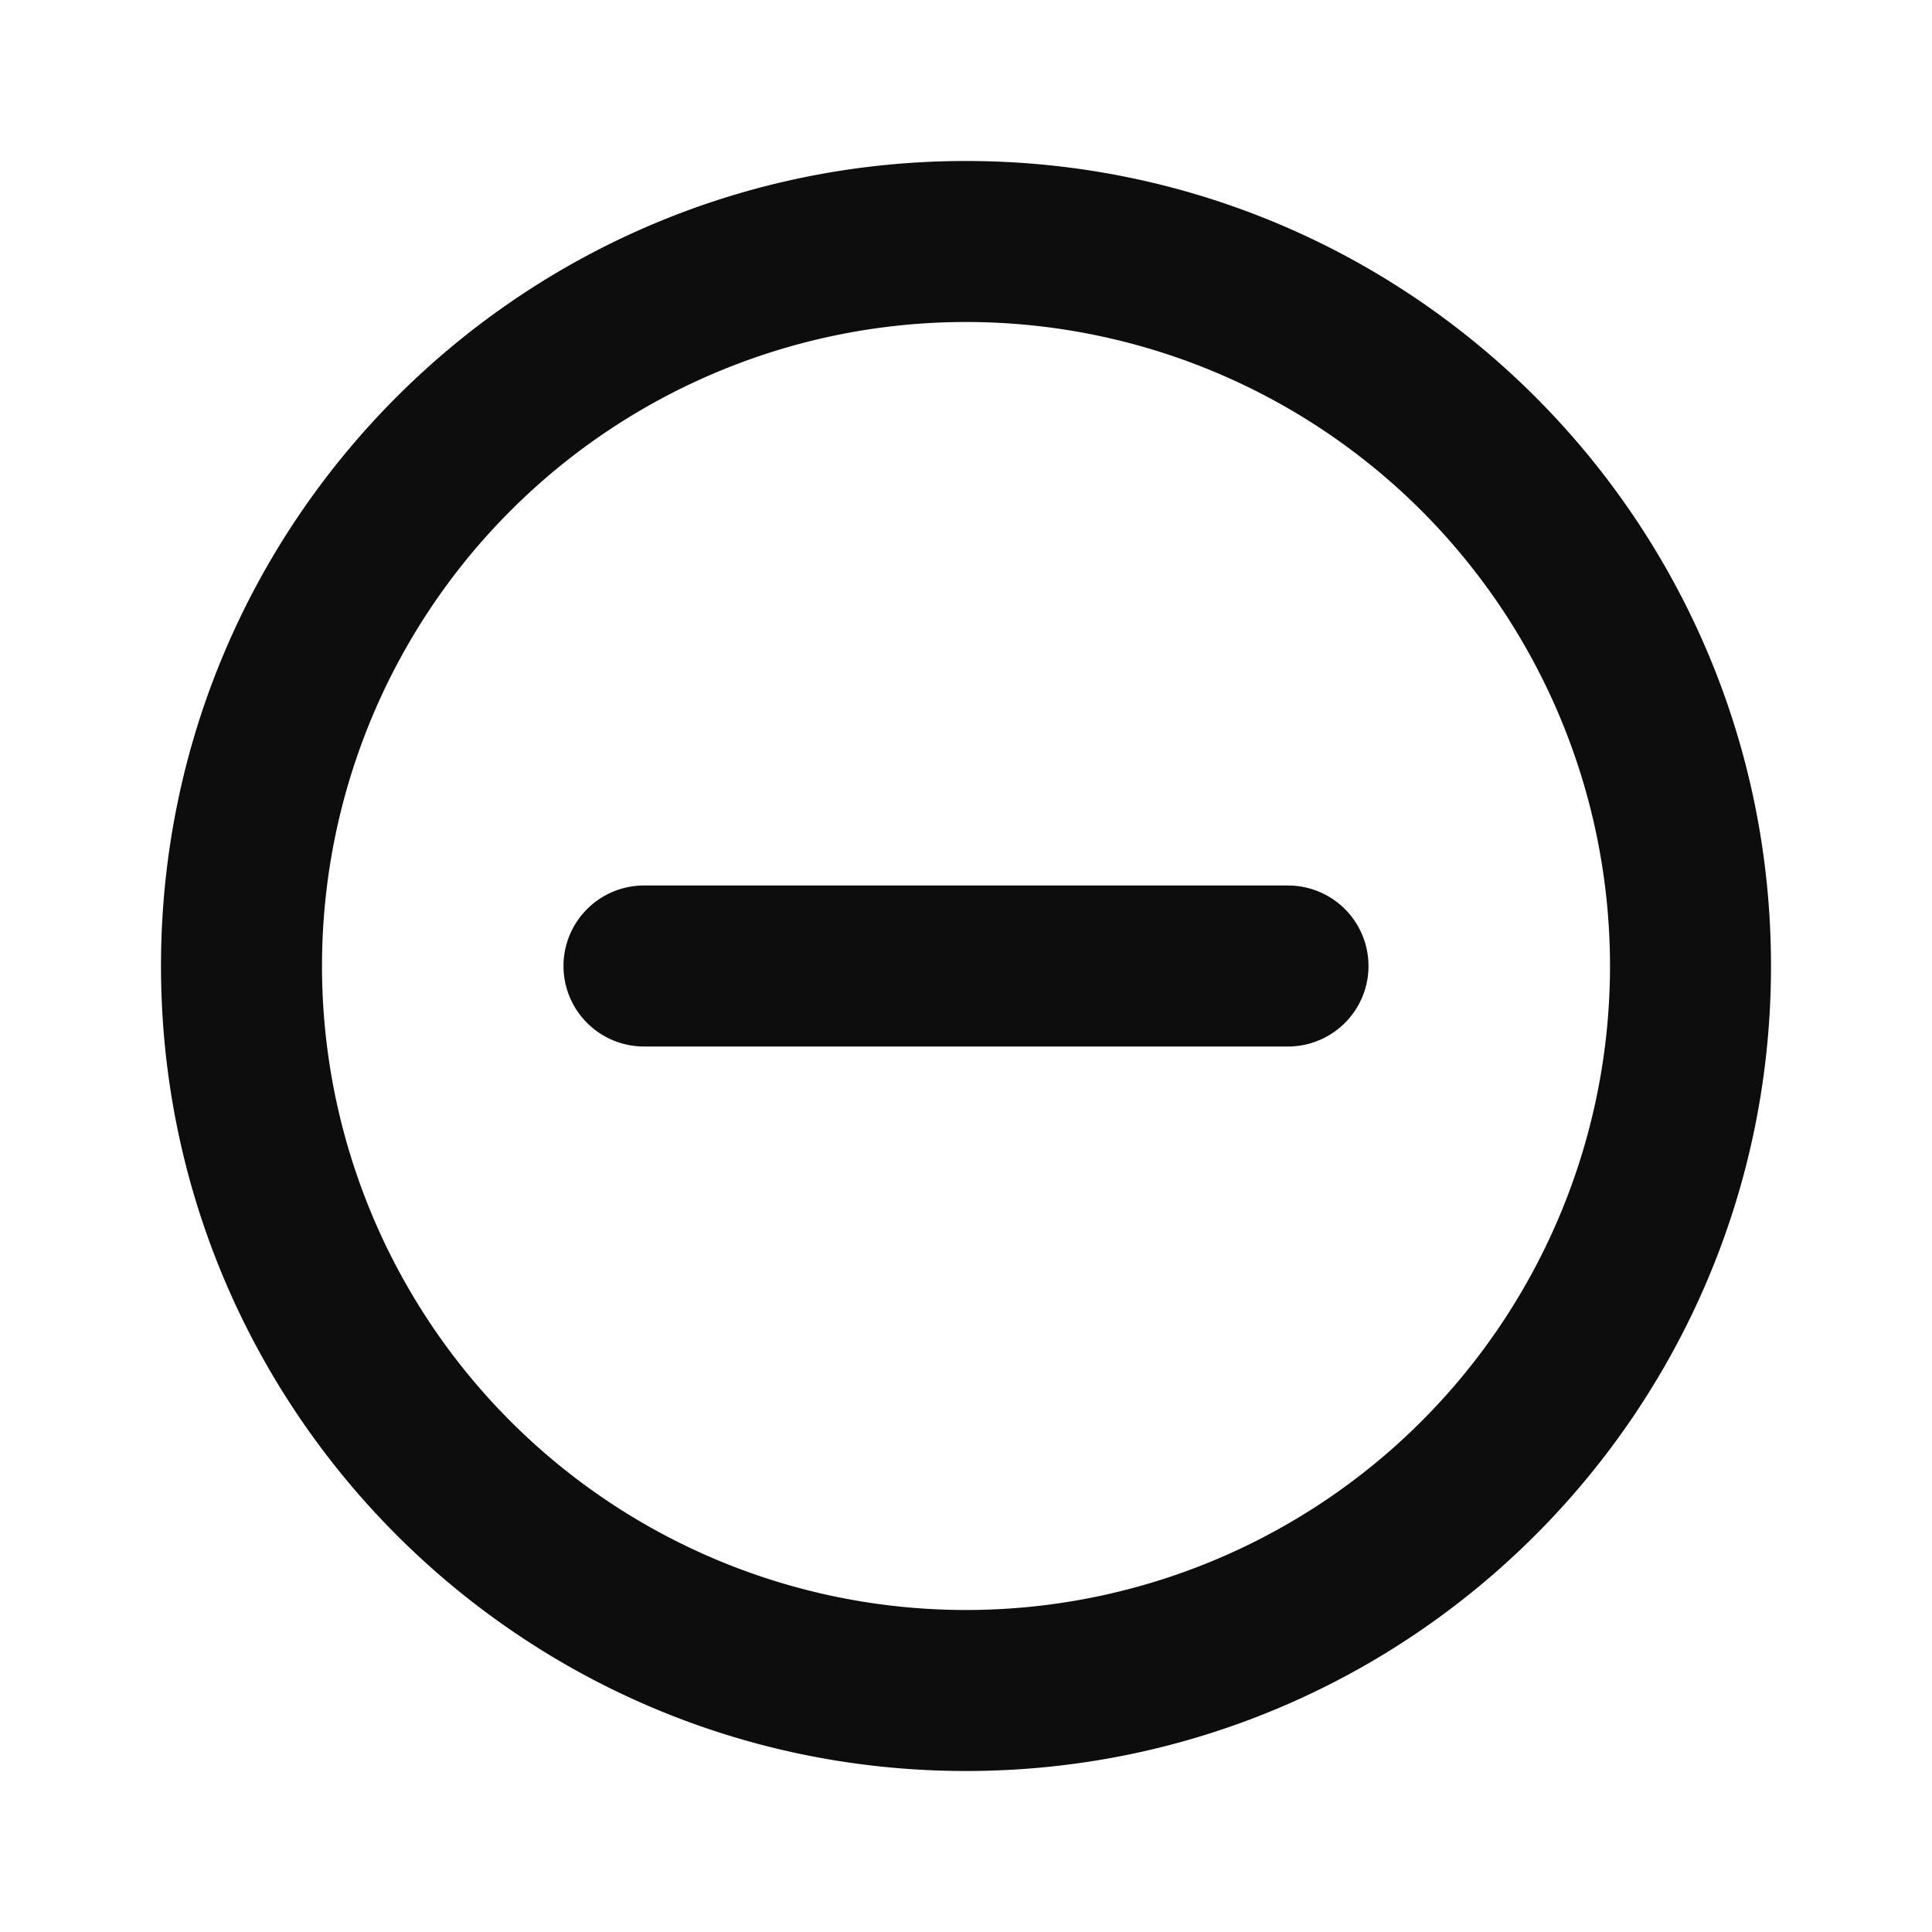 <svg width="24" height="24" fill="none" xmlns="http://www.w3.org/2000/svg"><path d="M12 4a8 8 0 100 16 8 8 0 000-16zM2 12C2 6.477 6.477 2 12 2s10 4.477 10 10-4.477 10-10 10S2 17.523 2 12zm5 0a1 1 0 011-1h8a1 1 0 110 2H8a1 1 0 01-1-1z" fill="#0D0D0D"/></svg>
